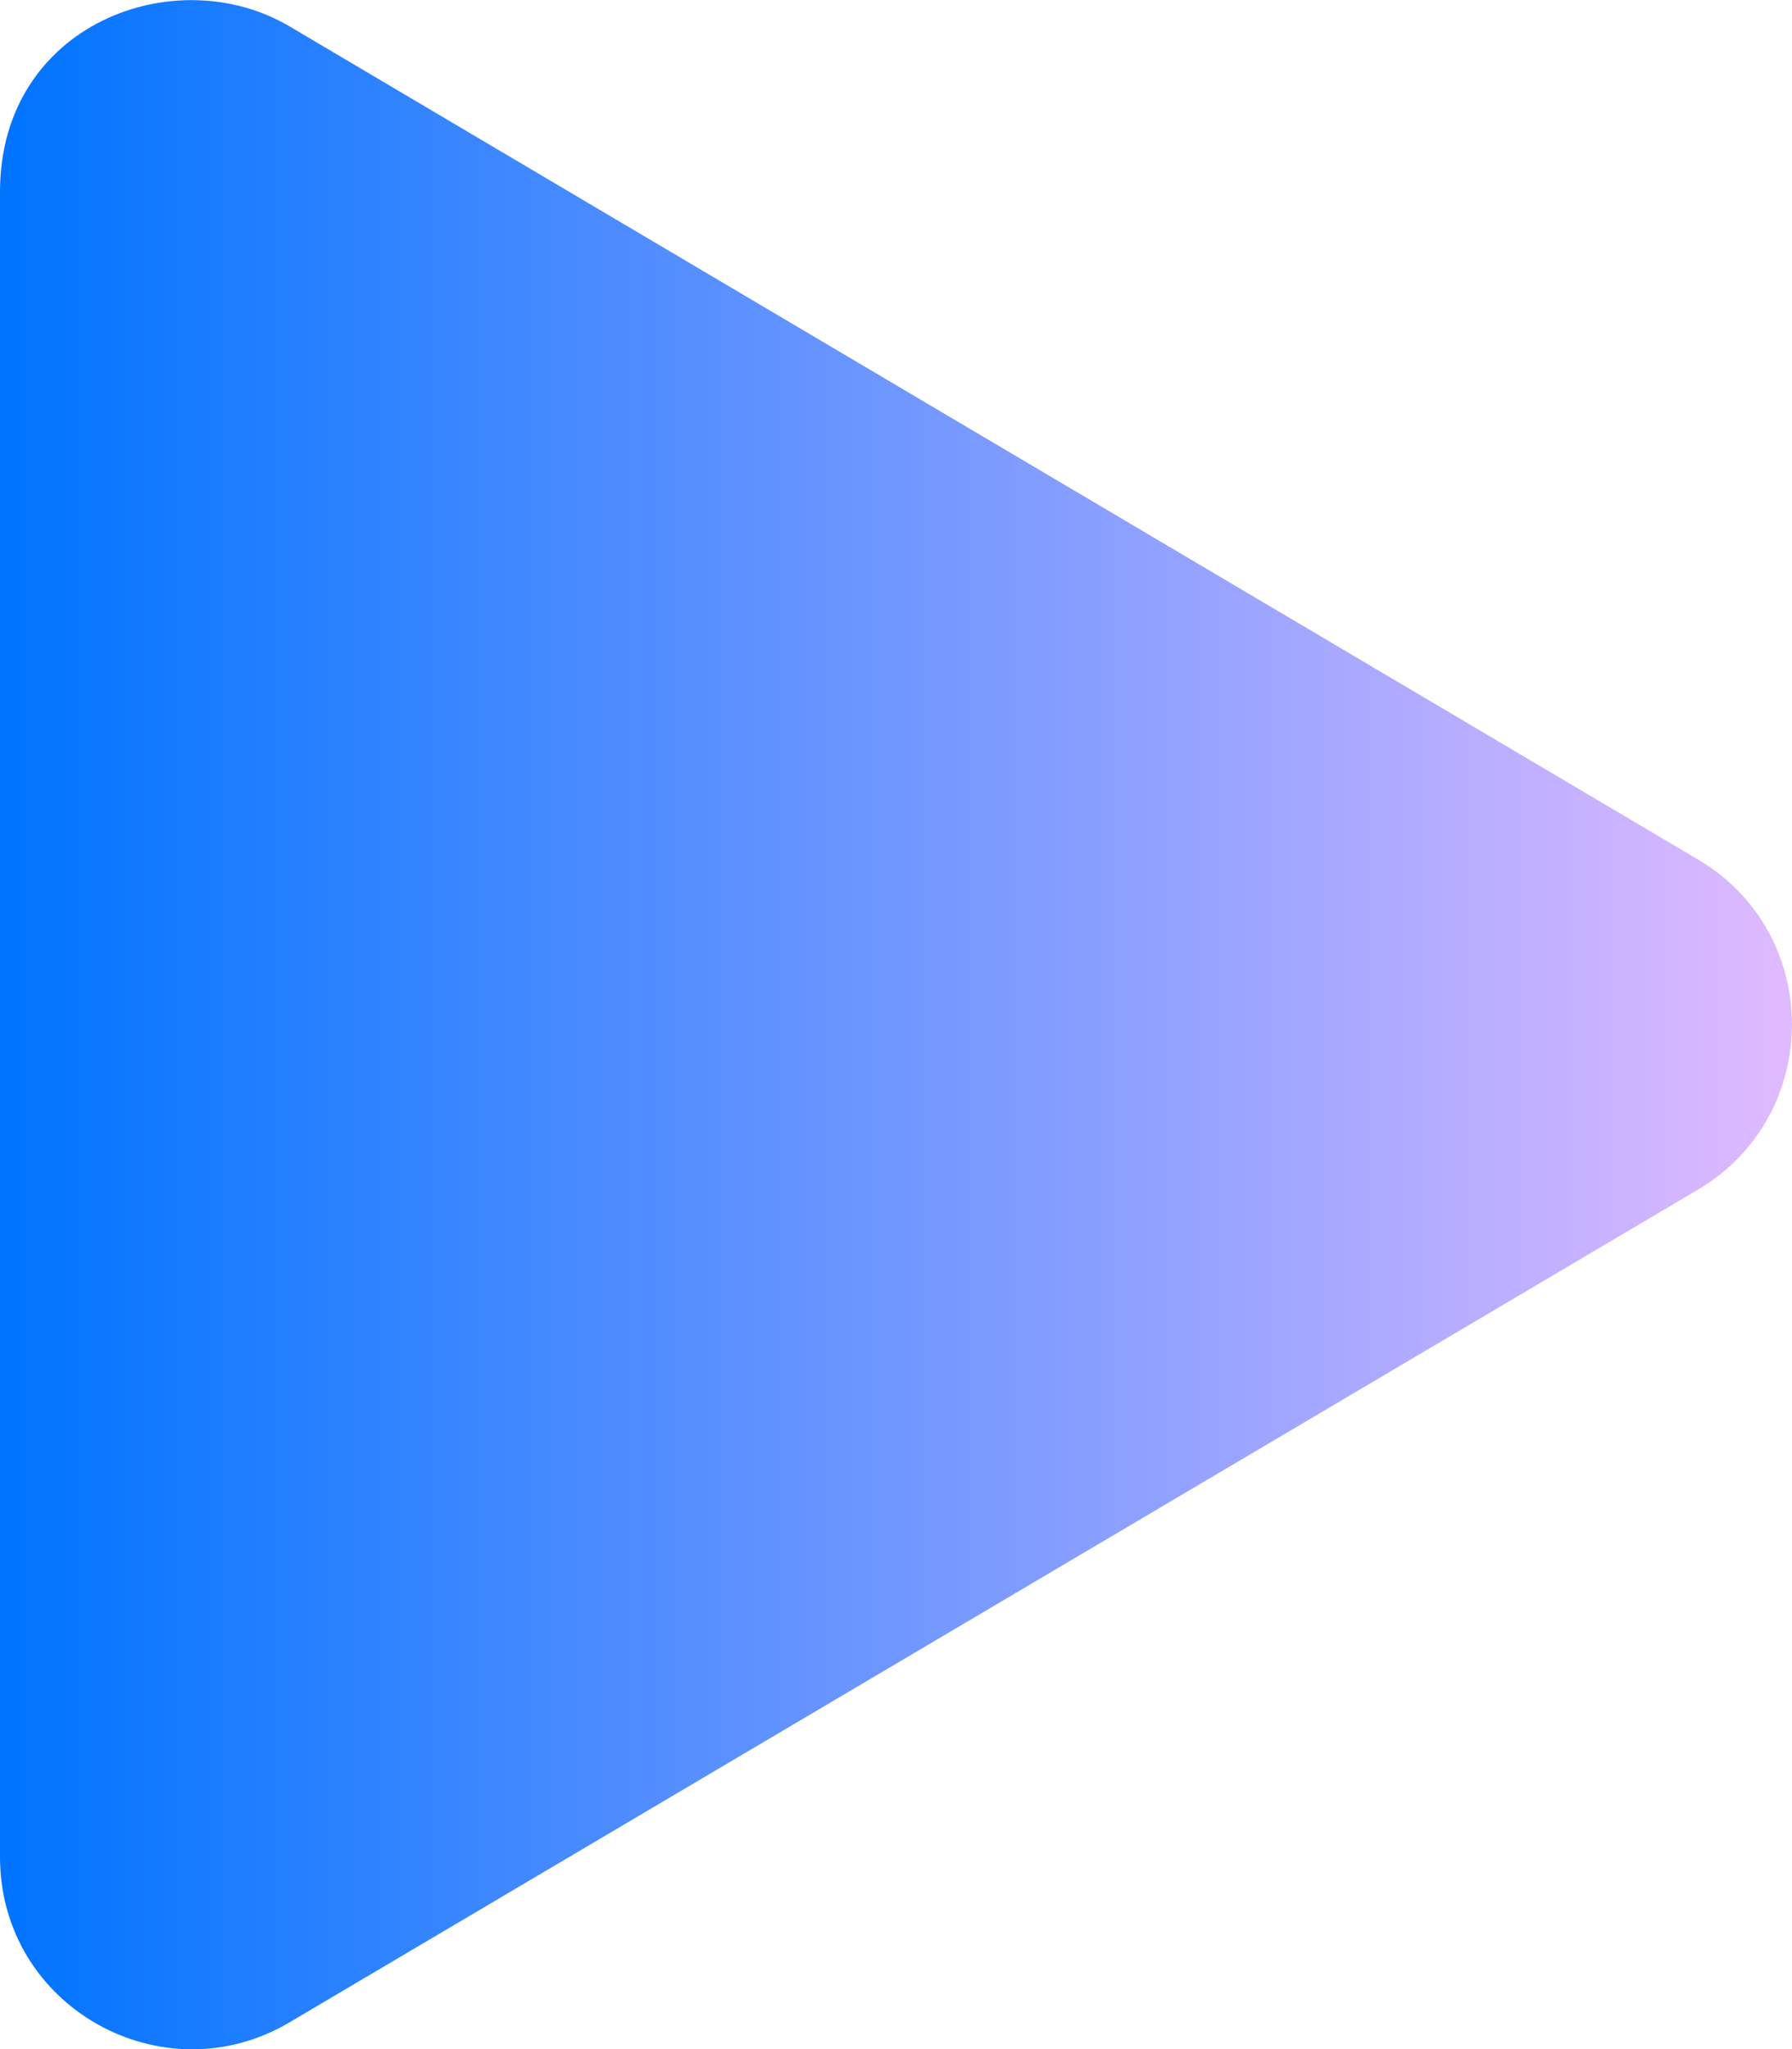 <svg xmlns="http://www.w3.org/2000/svg" viewBox="0 0 448 512"><defs><linearGradient id="kliogradient" x1="0%" x2="100%" y1="0%" y2="0%"><stop offset="0%" style="stop-color:#0074ff;stop-opacity:1"/><stop offset="100%" style="stop-color:#e3bbff;stop-opacity:1"/></linearGradient></defs><path fill="url(#kliogradient)" d="M424.4 214.7L72.4 6.6C43.8-10.3 0 6.1 0 47.9V464c0 37.5 40.7 60.1 72.4 41.3l352-208c31.4-18.5 31.5-64.1 0-82.6z"/></svg>